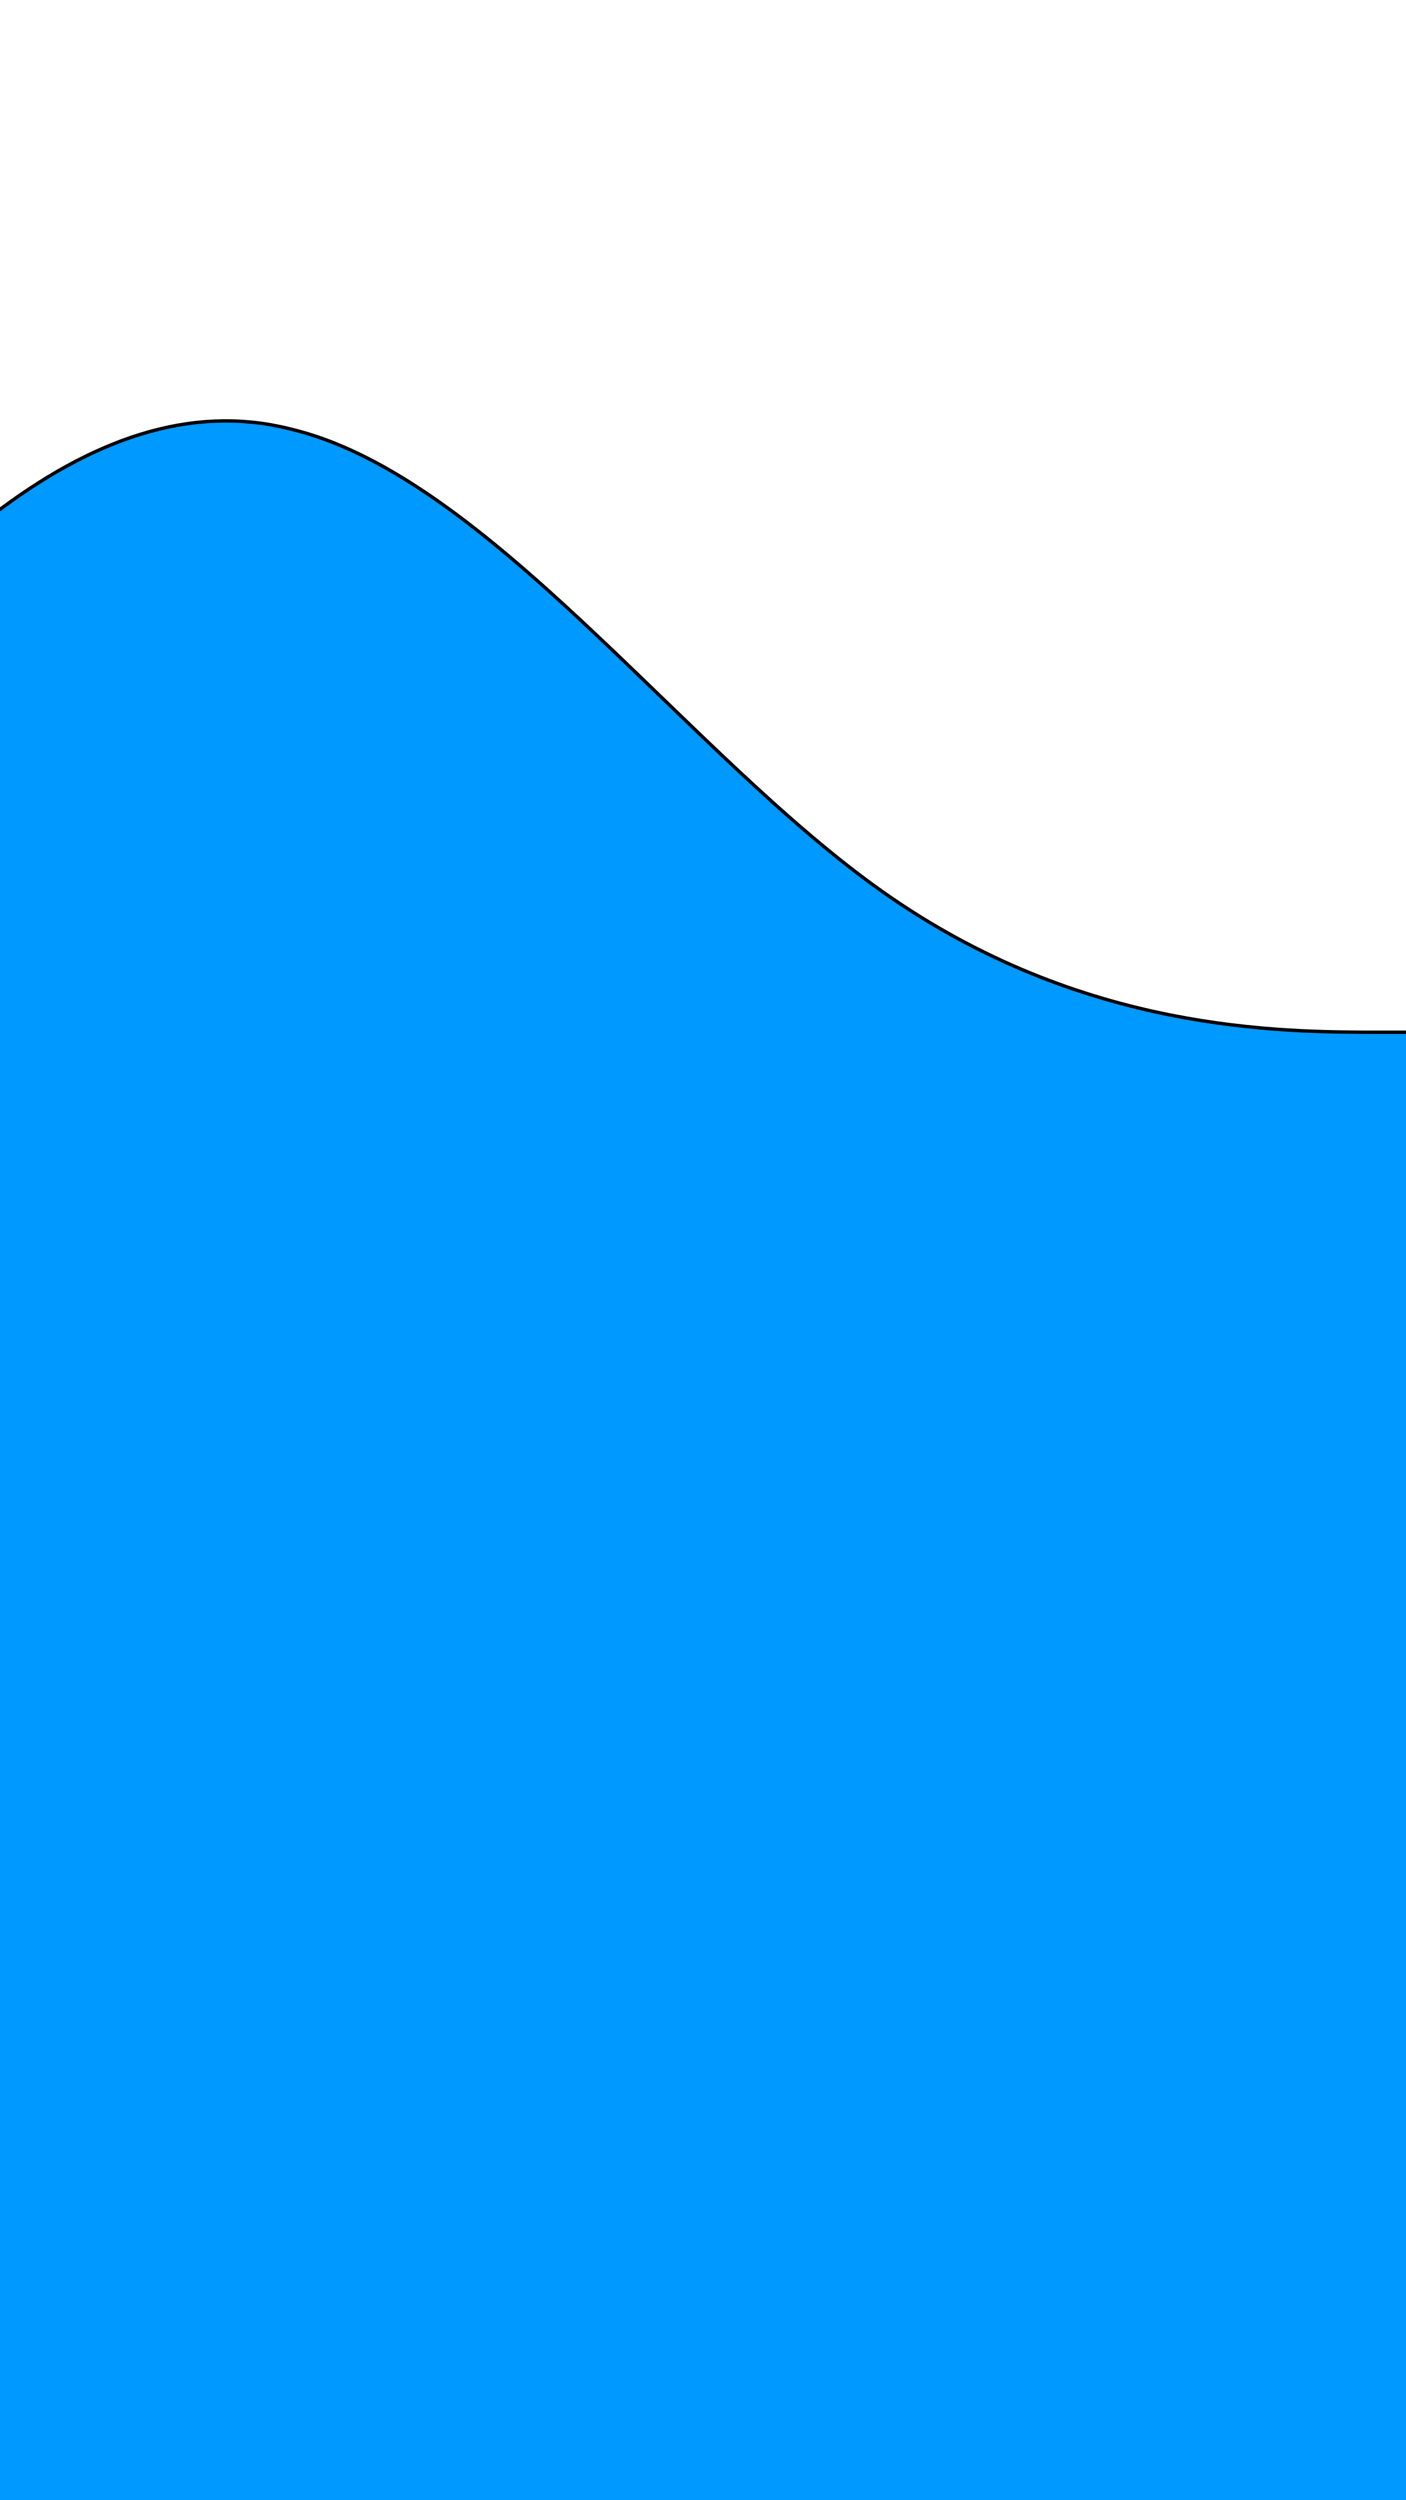 <svg width="414" height="736" xmlns="http://www.w3.org/2000/svg">

 <g>
  <title>Layer 1</title>
  <g stroke="null">
   <path stroke="null" d="m-1666.667,796.066l29.198,-109.464c29.198,-108.439 87.593,-328.905 145.988,-341.723c58.395,-12.818 116.79,176.886 175.185,259.689c58.395,81.265 116.79,55.629 175.185,-41.017c58.395,-95.621 116.79,-259.689 175.185,-300.706c58.395,-41.017 116.79,41.017 175.185,41.017c58.395,0 116.79,-82.034 175.185,-13.587c58.395,67.422 116.79,287.888 175.185,355.309c58.395,68.447 116.79,-13.587 175.185,-109.208c58.395,-96.646 116.79,-204.316 175.185,-287.119c58.395,-81.265 116.79,-137.663 175.185,-123.051c58.395,13.587 116.79,95.621 175.185,136.638c58.395,41.017 116.79,41.017 145.988,41.017l29.198,0l0,574.237l-29.198,0c-29.198,0 -87.593,0 -145.988,0c-58.395,0 -116.79,0 -175.185,0c-58.395,0 -116.79,0 -175.185,0c-58.395,0 -116.79,0 -175.185,0c-58.395,0 -116.79,0 -175.185,0c-58.395,0 -116.79,0 -175.185,0c-58.395,0 -116.79,0 -175.185,0c-58.395,0 -116.79,0 -175.185,0c-58.395,0 -116.79,0 -175.185,0c-58.395,0 -116.79,0 -175.185,0c-58.395,0 -116.79,0 -175.185,0c-58.395,0 -116.79,0 -145.988,0l-29.198,0l0,-82.034z" fill="#0099ff"/>
  </g>
 </g>
</svg>